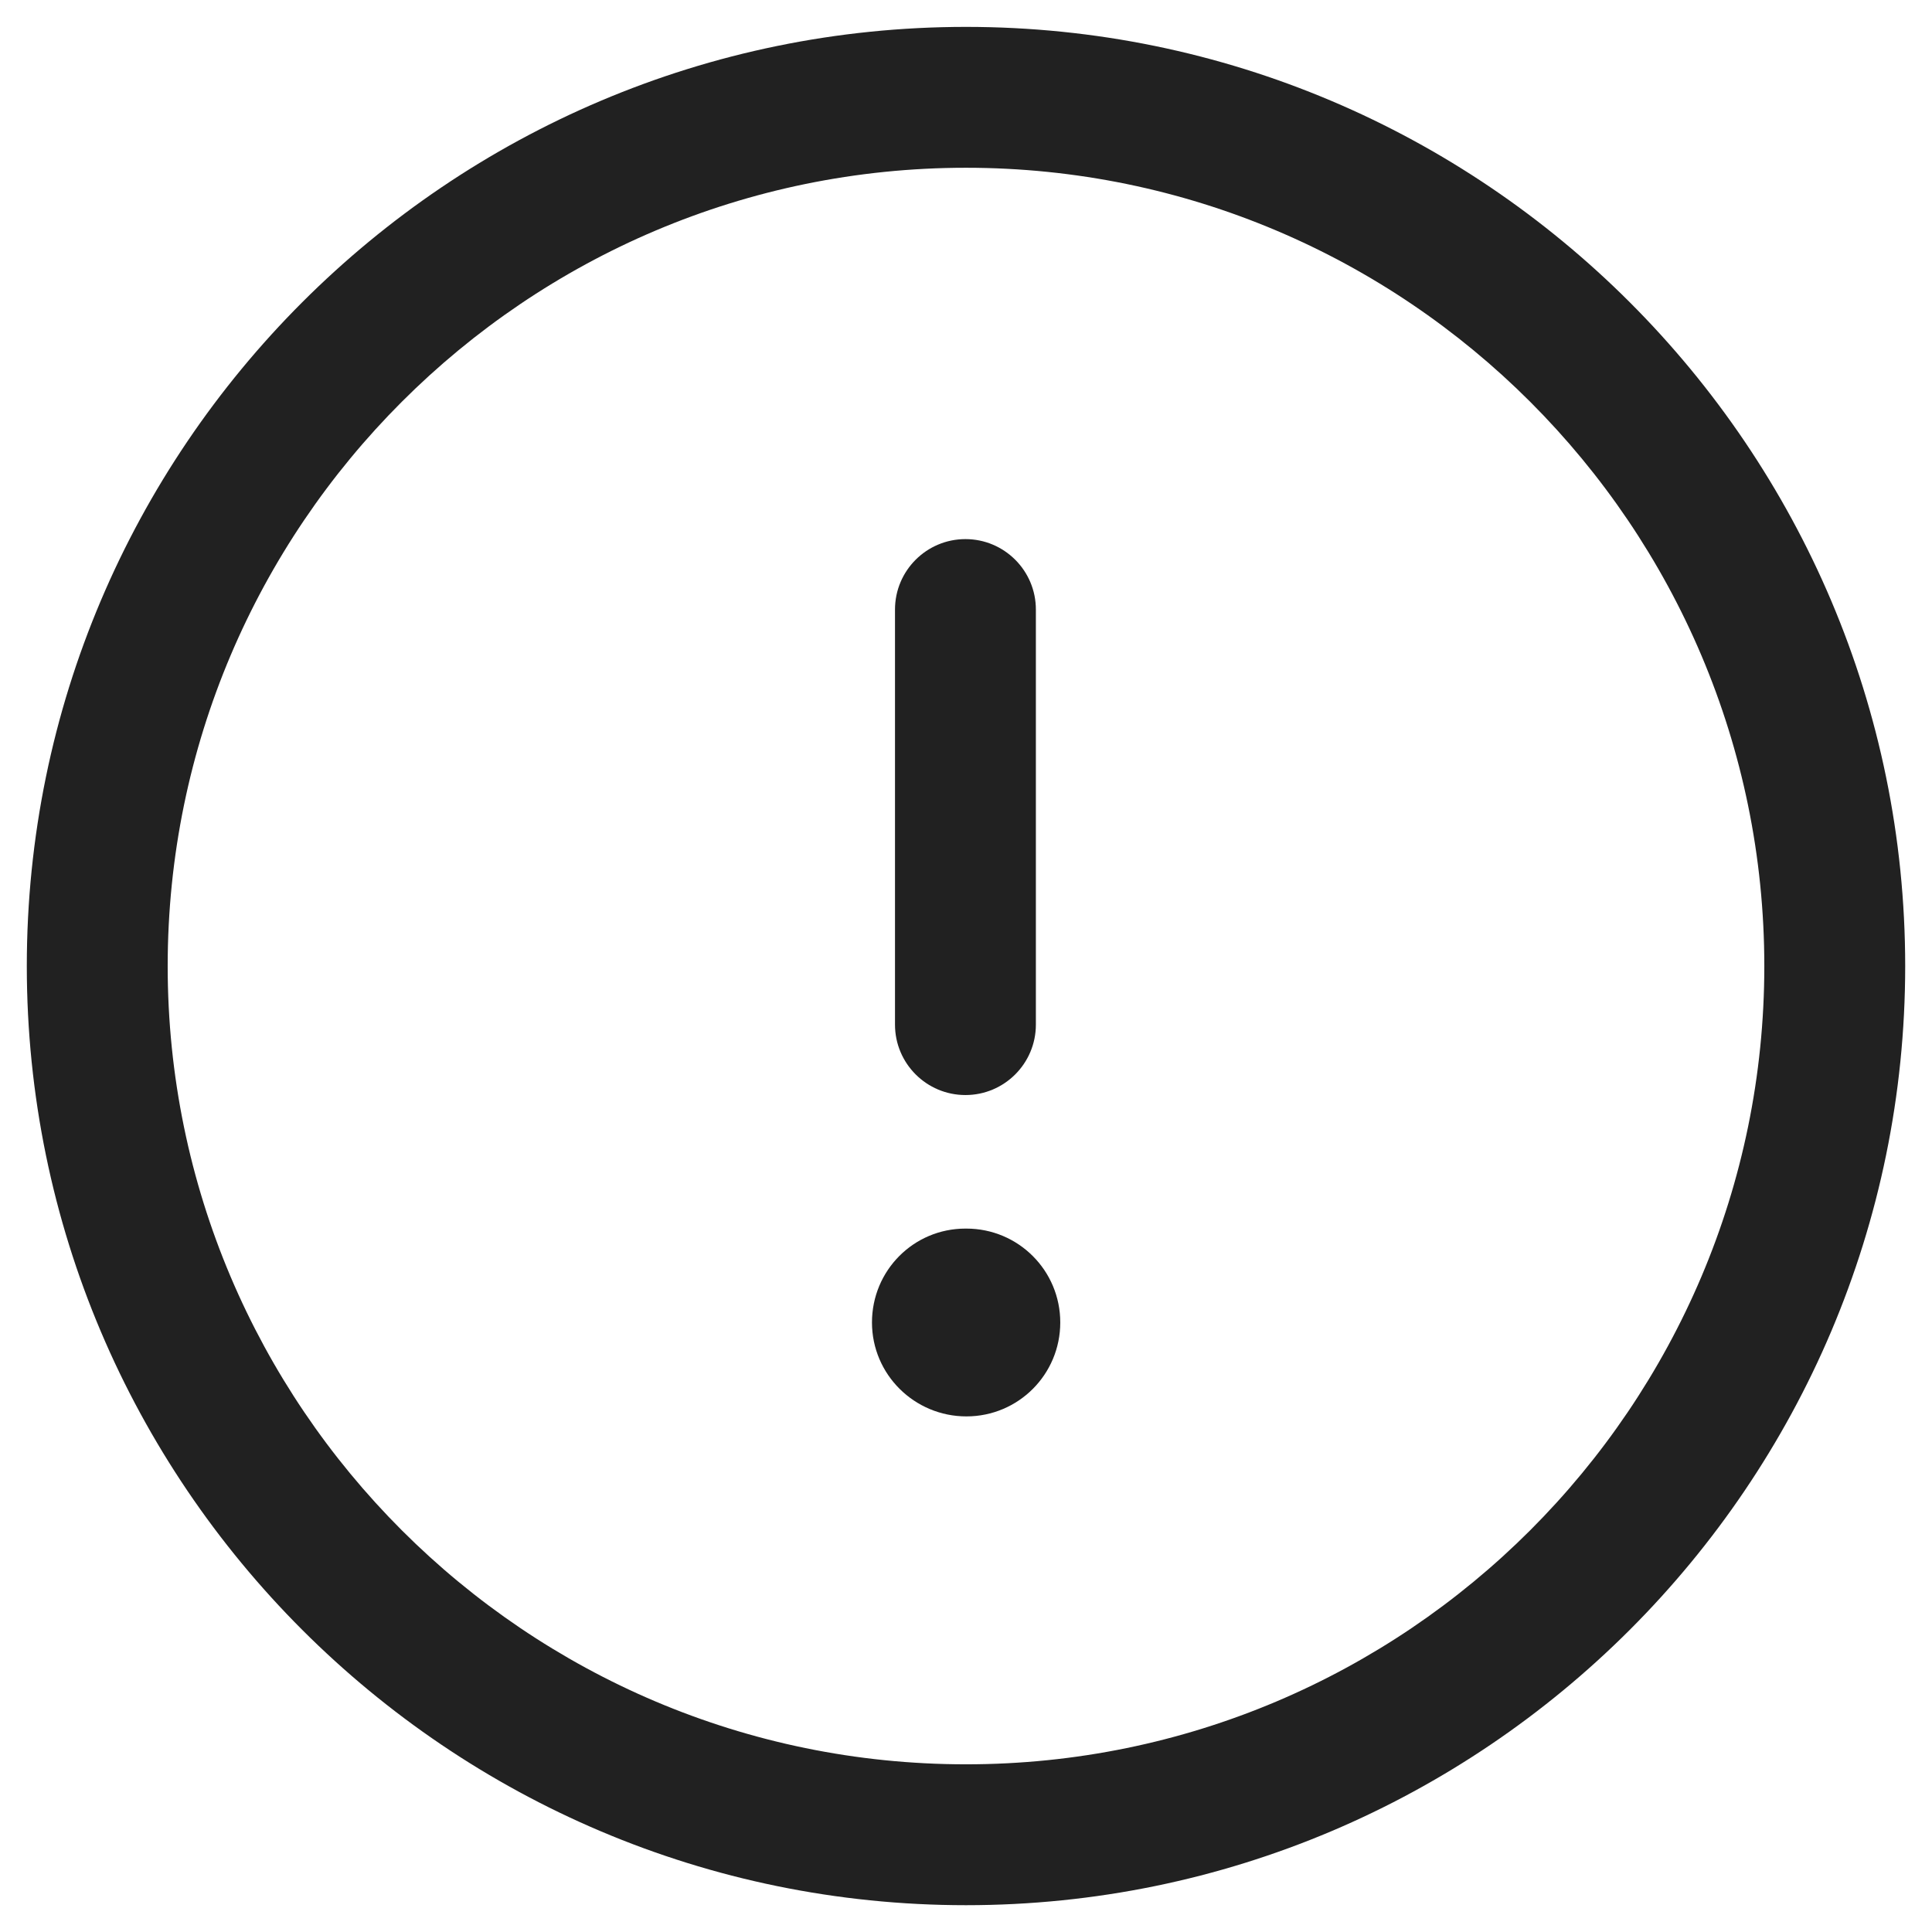 <svg width="24" height="24" viewBox="0 0 24 24" fill="none" xmlns="http://www.w3.org/2000/svg">
<g id="Group">
<path id="Exclude" fill-rule="evenodd" clip-rule="evenodd" d="M12 2.084C6.532 2.084 2.083 6.532 2.083 12.001C2.083 17.469 6.532 21.917 12 21.917C17.468 21.917 21.917 17.469 21.917 12.001C21.917 6.532 17.468 2.084 12 2.084ZM12 23.667C5.567 23.667 0.333 18.434 0.333 12.001C0.333 5.568 5.567 0.334 12 0.334C18.433 0.334 23.667 5.568 23.667 12.001C23.667 18.434 18.433 23.667 12 23.667Z" fill="#212121"/>
<path id="Vector" fill-rule="evenodd" clip-rule="evenodd" d="M11.993 13.603C11.51 13.603 11.118 13.211 11.118 12.728V7.572C11.118 7.089 11.51 6.697 11.993 6.697C12.476 6.697 12.868 7.089 12.868 7.572V12.728C12.868 13.211 12.476 13.603 11.993 13.603Z" fill="#212121"/>
<path id="Vector_2" fill-rule="evenodd" clip-rule="evenodd" d="M12.005 17.595C11.359 17.595 10.832 17.074 10.832 16.428C10.832 15.783 11.349 15.262 11.993 15.262H12.005C12.65 15.262 13.171 15.783 13.171 16.428C13.171 17.074 12.65 17.595 12.005 17.595Z" fill="#212121"/>
</g>
</svg>
